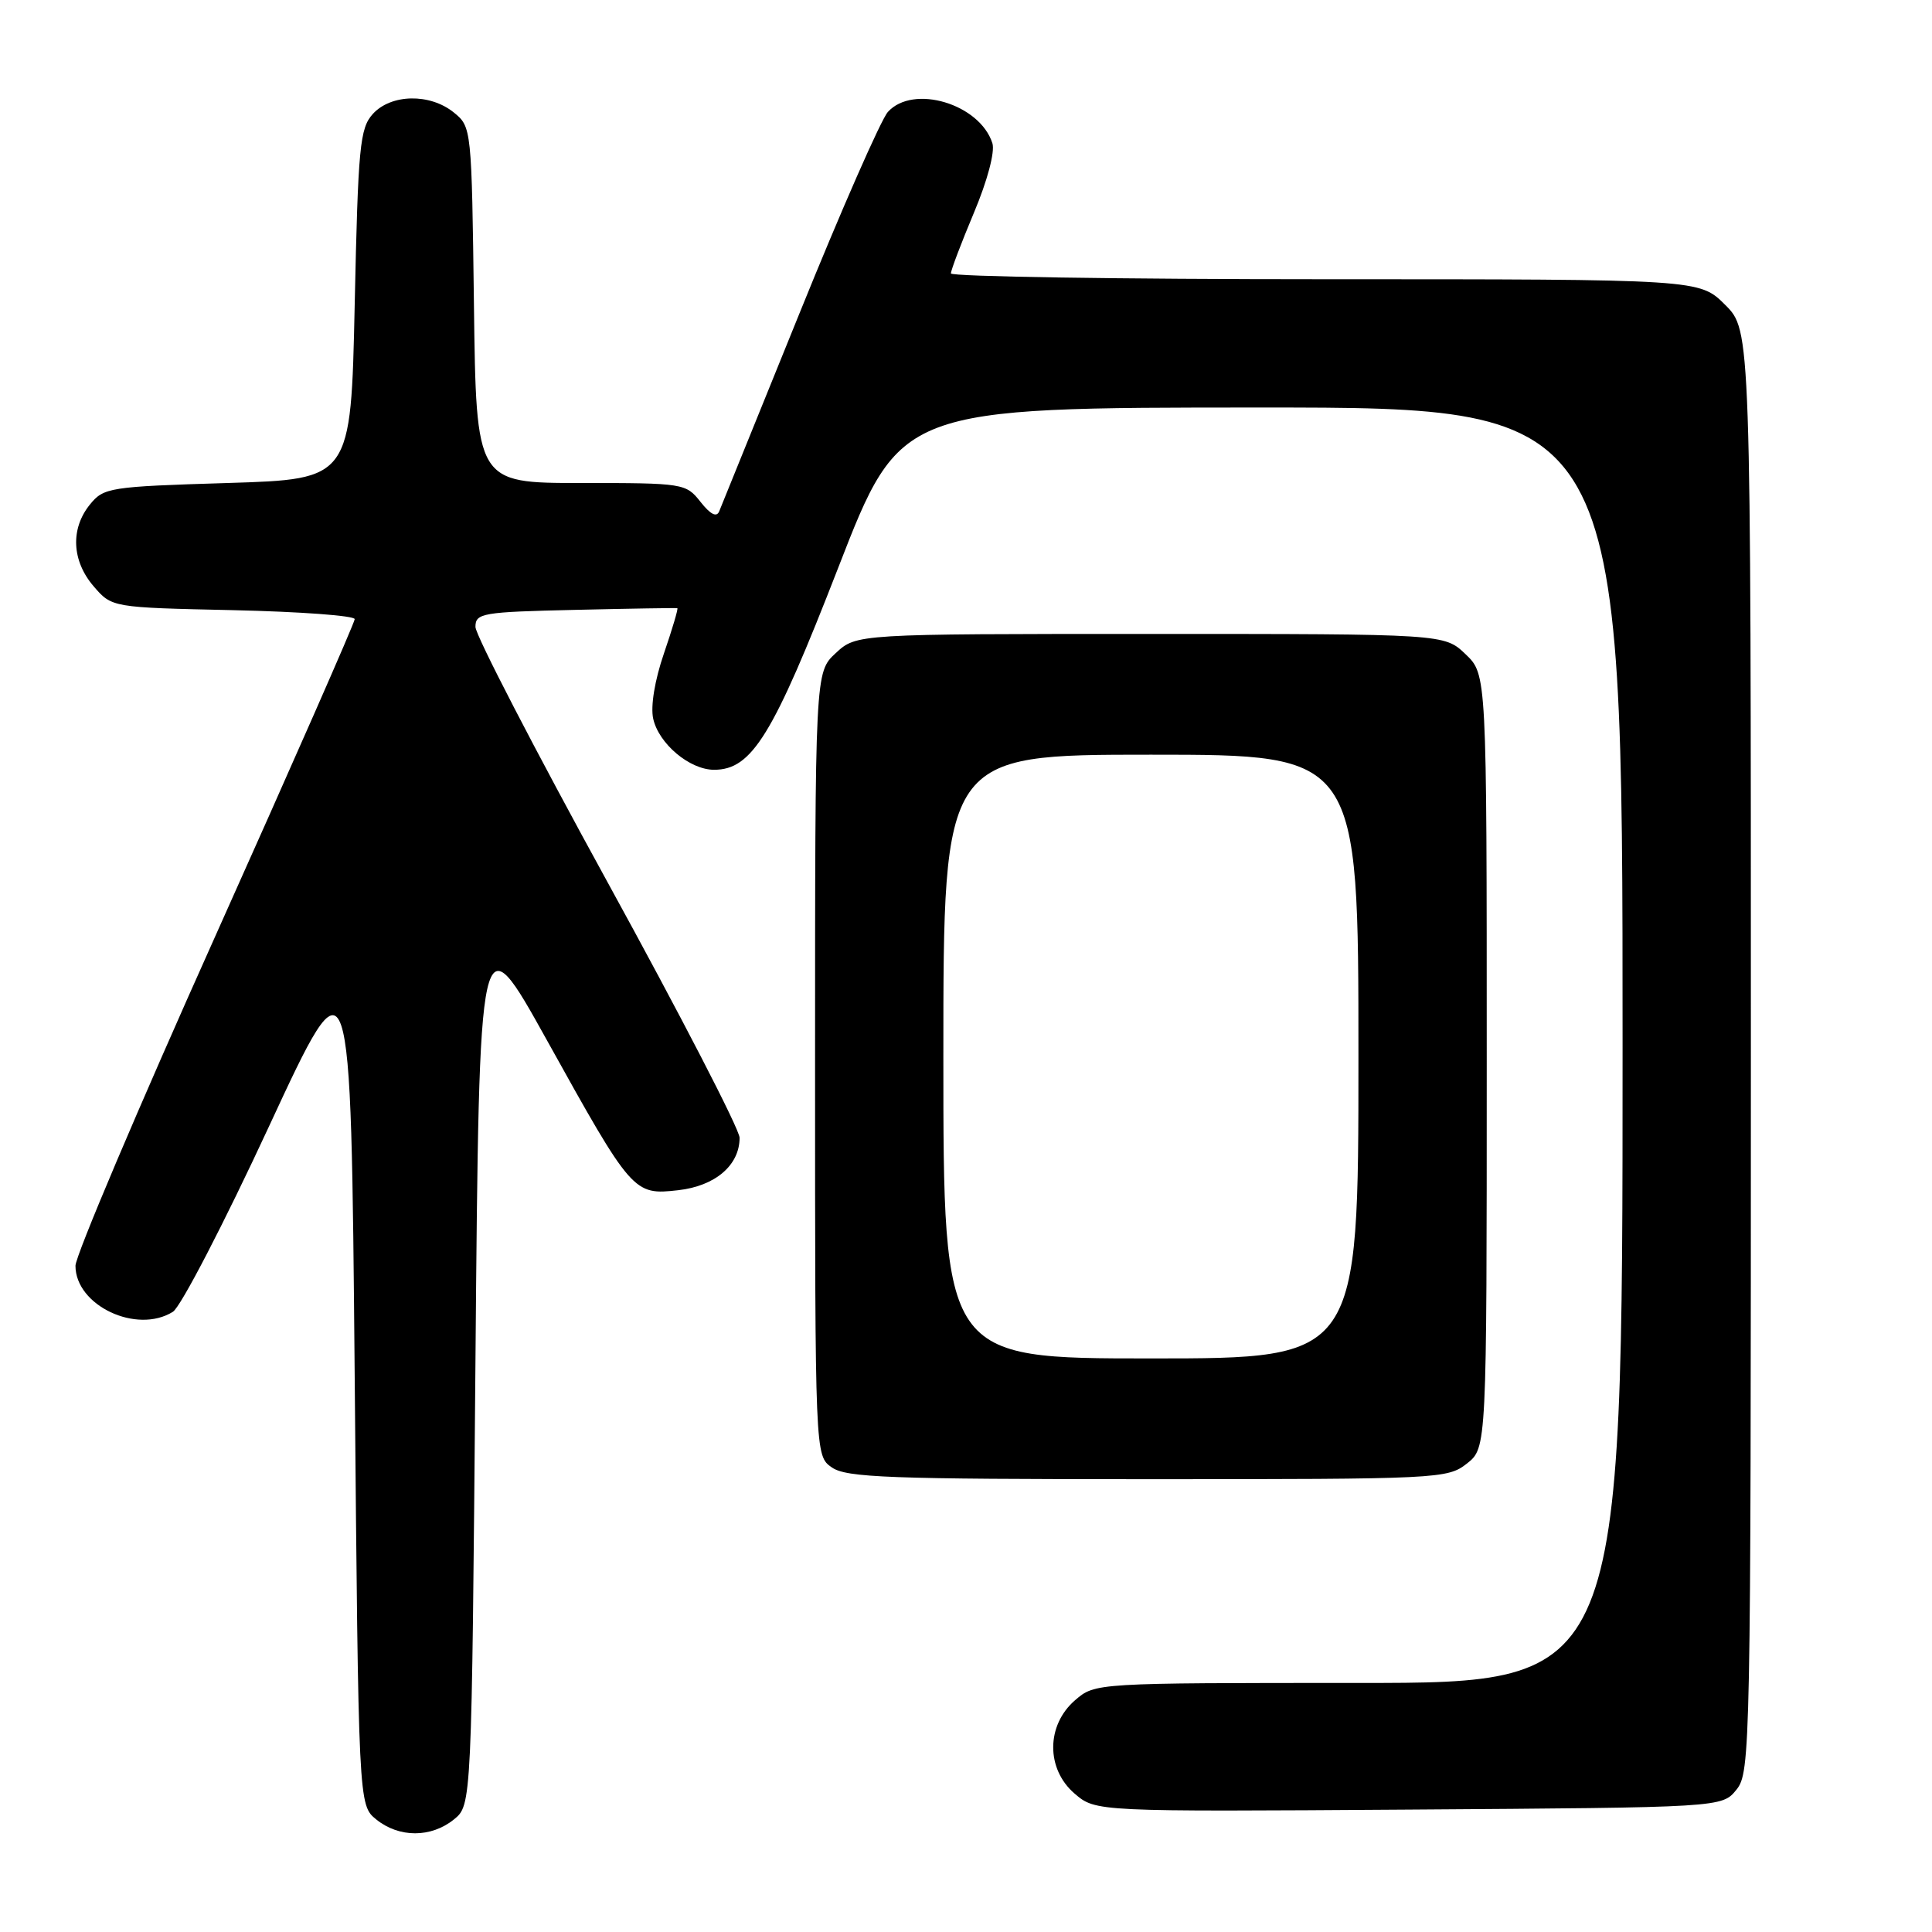 <?xml version="1.0" encoding="UTF-8" standalone="no"?>
<!DOCTYPE svg PUBLIC "-//W3C//DTD SVG 1.1//EN" "http://www.w3.org/Graphics/SVG/1.1/DTD/svg11.dtd" >
<svg xmlns="http://www.w3.org/2000/svg" xmlns:xlink="http://www.w3.org/1999/xlink" version="1.1" viewBox="0 0 256 256">
 <g >
 <path fill="currentColor"
d=" M 60.14 241.09 C 62.50 239.18 62.50 239.18 63.00 180.43 C 63.50 121.69 63.50 121.69 72.50 137.89 C 83.75 158.15 83.95 158.38 89.86 157.71 C 94.77 157.16 98.00 154.40 98.00 150.76 C 98.00 149.65 90.12 134.41 80.50 116.89 C 70.88 99.36 63.00 84.15 63.00 83.07 C 63.00 81.24 63.87 81.09 76.25 80.81 C 83.54 80.64 89.61 80.54 89.75 80.59 C 89.89 80.63 89.09 83.33 87.98 86.57 C 86.76 90.11 86.19 93.58 86.55 95.22 C 87.28 98.55 91.39 102.00 94.62 102.00 C 99.64 102.00 102.43 97.45 111.06 75.25 C 119.31 54.00 119.31 54.00 167.15 54.00 C 215.00 54.00 215.00 54.00 215.00 138.50 C 215.00 223.00 215.00 223.00 180.06 223.00 C 145.13 223.00 145.11 223.00 142.46 225.28 C 138.62 228.59 138.58 234.39 142.39 237.66 C 145.19 240.06 145.19 240.06 186.68 239.78 C 228.18 239.50 228.18 239.50 230.09 237.14 C 231.94 234.85 232.00 231.80 232.00 139.29 C 232.00 43.80 232.00 43.80 228.60 40.40 C 225.20 37.00 225.20 37.00 175.60 37.00 C 148.32 37.00 126.00 36.65 126.00 36.23 C 126.00 35.81 127.37 32.19 129.05 28.19 C 130.84 23.94 131.85 20.12 131.50 18.99 C 129.84 13.77 121.01 11.12 117.65 14.83 C 116.74 15.84 111.45 27.88 105.91 41.58 C 100.36 55.29 95.59 67.06 95.30 67.75 C 94.96 68.59 94.14 68.17 92.82 66.50 C 90.89 64.05 90.59 64.00 76.98 64.00 C 63.10 64.00 63.10 64.00 62.80 40.41 C 62.50 16.99 62.48 16.81 60.14 14.91 C 56.97 12.34 51.82 12.44 49.40 15.10 C 47.68 17.01 47.45 19.40 47.00 40.35 C 46.50 63.50 46.50 63.50 30.16 64.00 C 14.48 64.48 13.74 64.60 11.91 66.86 C 9.31 70.07 9.51 74.32 12.41 77.69 C 14.83 80.50 14.83 80.50 30.91 80.85 C 39.76 81.05 47.00 81.58 47.00 82.04 C 47.00 82.50 38.67 101.43 28.50 124.11 C 18.32 146.79 10.00 166.41 10.00 167.72 C 10.00 172.99 18.11 176.82 22.91 173.82 C 23.95 173.17 29.68 162.11 35.65 149.24 C 46.50 125.85 46.50 125.85 47.00 182.51 C 47.50 239.18 47.50 239.18 49.86 241.09 C 52.88 243.53 57.12 243.53 60.14 241.09 Z  M 194.37 193.93 C 197.00 191.85 197.00 191.85 197.00 140.61 C 197.00 89.37 197.00 89.37 194.20 86.69 C 191.39 84.00 191.39 84.00 152.44 84.00 C 113.48 84.00 113.48 84.00 110.74 86.54 C 108.00 89.08 108.00 89.08 108.00 140.98 C 108.00 192.89 108.00 192.89 110.22 194.44 C 112.14 195.79 117.83 196.00 152.09 196.00 C 190.68 196.00 191.80 195.95 194.37 193.93 Z  M 125.00 140.00 C 125.00 100.00 125.00 100.00 152.50 100.00 C 180.00 100.00 180.00 100.00 180.00 140.00 C 180.00 180.00 180.00 180.00 152.50 180.00 C 125.00 180.00 125.00 180.00 125.00 140.00 Z "/>
</g>
</svg>